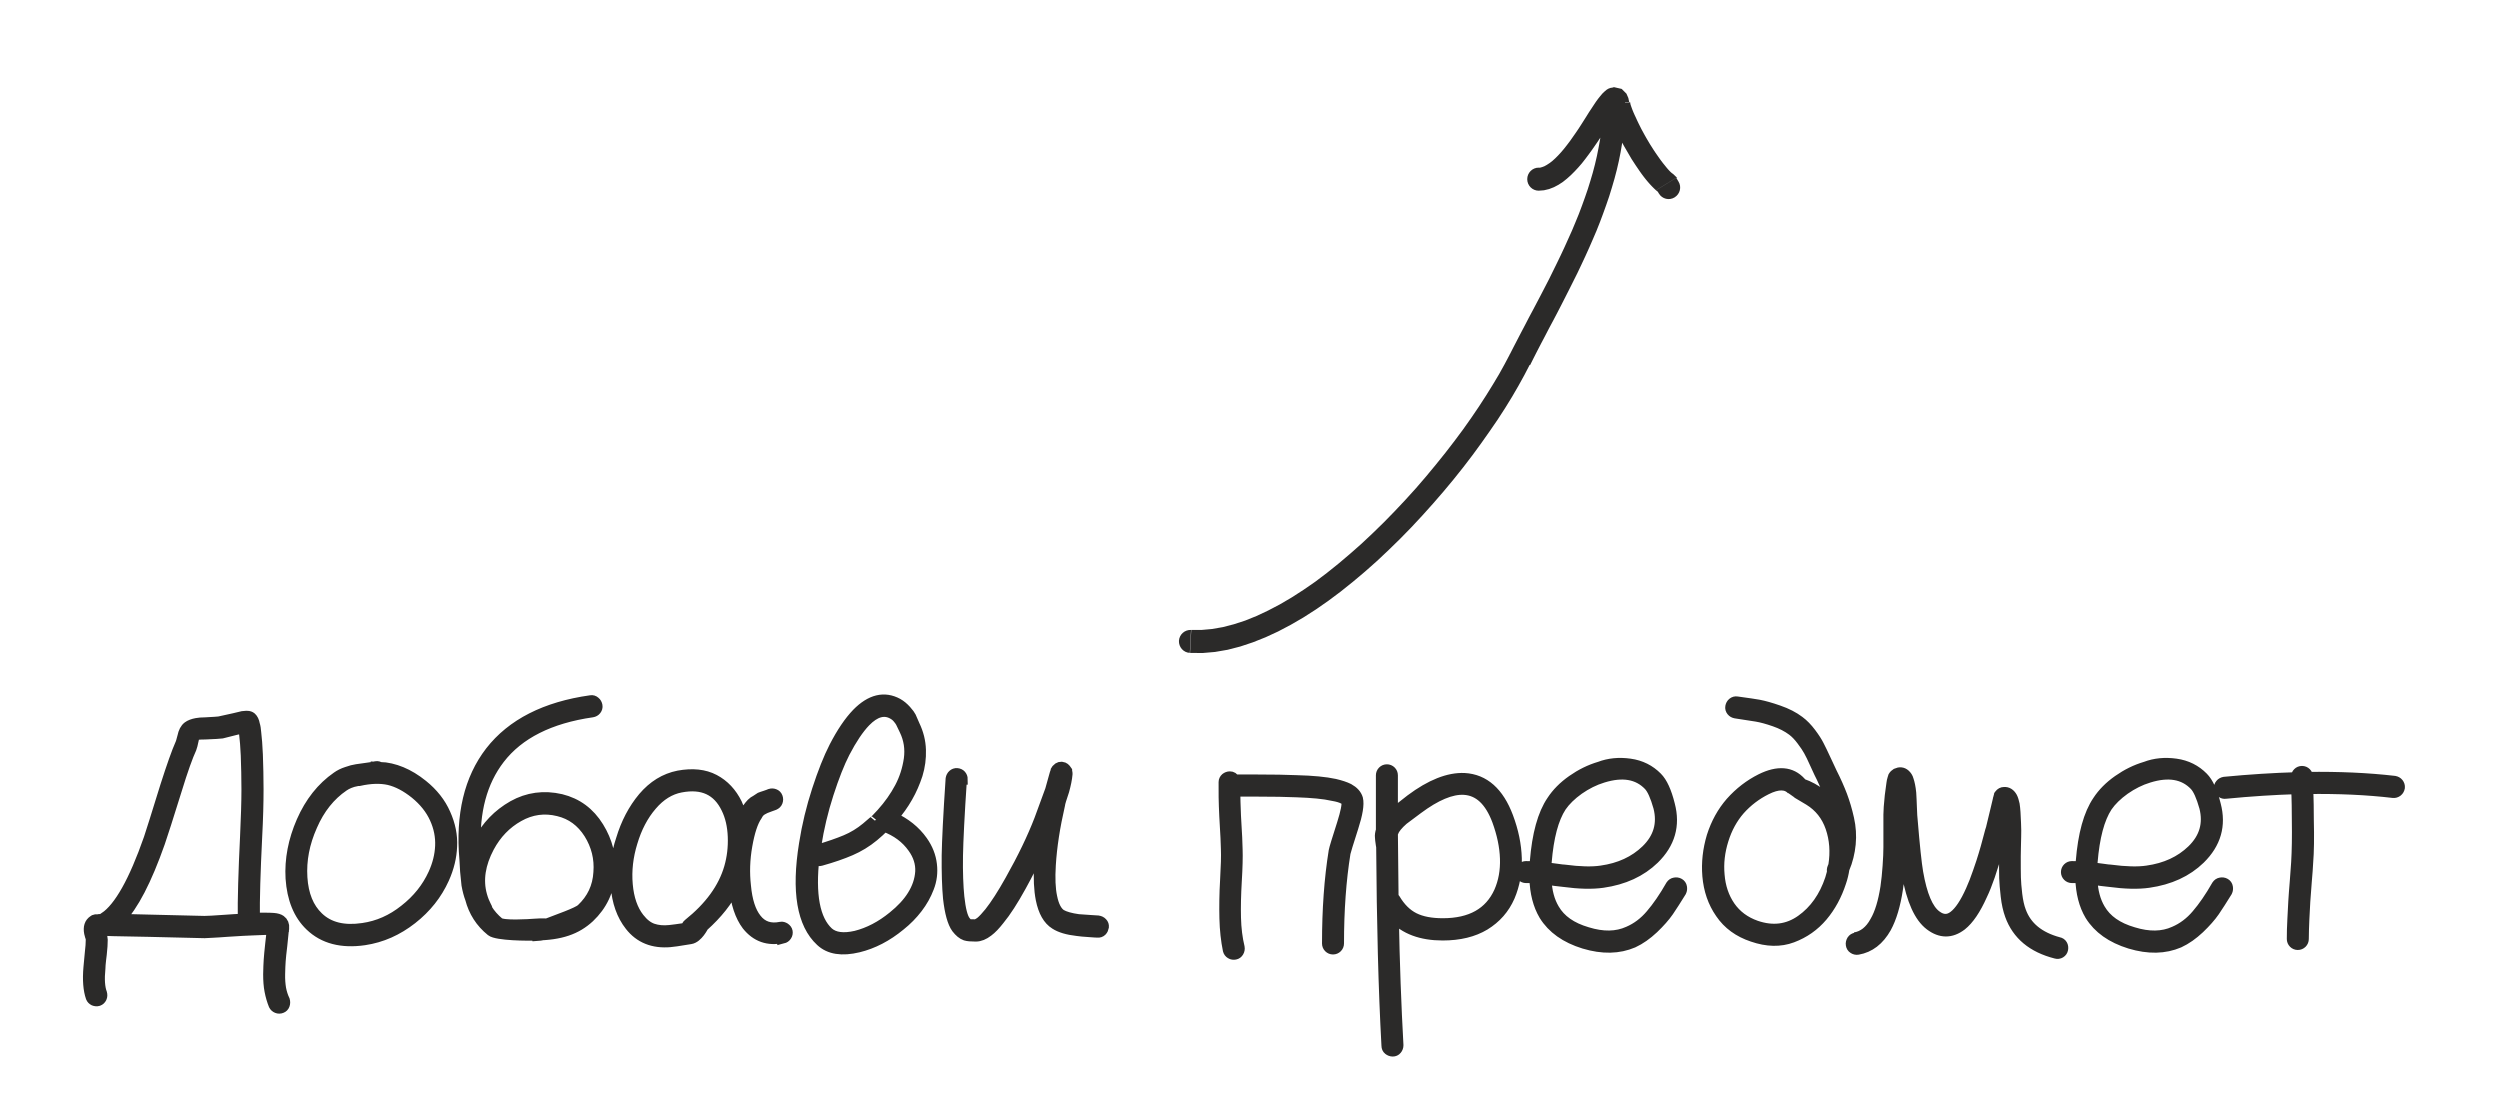 <svg xmlns="http://www.w3.org/2000/svg" width="18" height="8" shape-rendering="geometricPrecision" text-rendering="geometricPrecision" image-rendering="optimizeQuality" viewBox="0 0 1802.5 818.6"><path d="M856.9 481c-4.7-0.2-8.2-4.3-8-8.9 0.3-4.7 4.3-8.2 8.9-8l-0.9 16.9zm235.3-219.8l15.1 7.6 0 0-3.9 7.5-4.3 7.8-4.7 8.1-5.1 8.3-5.5 8.5-5.9 8.6-6.2 8.8-6.5 8.9-6.8 8.9-7.1 8.9-7.4 8.9-7.7 8.9-7.9 8.8-8.1 8.7-8.3 8.5-8.5 8.3-8.6 8.1-8.8 7.8-8.9 7.5-9 7.2-9.1 6.8-9.2 6.4-9.2 5.9-9.3 5.4-9.3 4.9-9.3 4.3-9.3 3.7-9.3 3.1-9.3 2.4-9.3 1.6-9.2 0.8-9.2-0.1 0.9-16.9 7.5 0 7.8-0.7 8-1.4 8.1-2.1 8.3-2.7 8.4-3.4 8.5-4 8.6-4.5 8.7-5.1 8.7-5.6 8.7-6 8.6-6.5 8.6-6.9 8.5-7.2 8.5-7.5 8.3-7.8 8.2-8 8-8.2 7.9-8.4 7.7-8.5 7.4-8.6 7.2-8.7 7-8.7 6.7-8.7 6.4-8.6 6-8.5 5.7-8.4 5.3-8.2 4.9-7.9 4.6-7.7 4.1-7.4 3.7-7 0 0zm68.4-188l16.9-0.6 0.1 6.6-0.2 6.6-0.4 6.6-0.7 6.6-0.9 6.6-1.1 6.5-1.3 6.5-1.5 6.5-1.7 6.5-1.9 6.5-2 6.5-2.2 6.4-2.3 6.4-2.4 6.4-2.5 6.3-2.7 6.3-2.7 6.2-2.8 6.2-2.9 6.2-2.9 6.1-3 6-3 6-3 5.9-3 5.9-3 5.8-3 5.7-3 5.6-2.9 5.6-2.9 5.5-2.8 5.4-2.7 5.3-2.6 5.2-15.1-7.6 2.7-5.3 2.8-5.4 2.8-5.4 2.9-5.5 2.9-5.6 3-5.6 3-5.7 3-5.7 3-5.8 3-5.8 2.9-5.9 2.9-5.9 2.9-6 2.8-6 2.7-6 2.7-6 2.5-6 2.5-6.1 2.3-6.1 2.2-6.1 2.1-6.1 1.9-6.1 1.8-6.1 1.6-6.1 1.4-6 1.2-6 1.1-6 0.9-6 0.6-5.9 0.4-5.9 0.2-5.9-0.1-5.8zm0 0c-0.2-4.7 3.5-8.6 8.2-8.7 4.7-0.2 8.6 3.5 8.8 8.2l-16.9 0.6zm-46.6 67.3c-4.7 0-8.5-3.8-8.5-8.5 0-4.7 3.8-8.5 8.5-8.5l0 16.9zm66.9-65.4l-16.8 2.3 0 0-0.1-0.5 0.4 0.9 2.3 2.2 4.2 1 2.4-0.6 0.5-0.3-0.4 0.4-0.8 1-1.1 1.5-1.3 1.8-1.5 2.1-1.6 2.4-1.7 2.7-1.8 2.8-1.9 3-2 3.1-2.1 3.2-2.2 3.2-2.3 3.3-2.4 3.3-2.4 3.2-2.5 3.2-2.6 3-2.7 2.9-2.8 2.8-2.9 2.6-3 2.4-3.2 2.1-3.4 1.8-3.6 1.4-3.8 0.9-4 0.3 0-16.9 1.3-0.1 1.4-0.4 1.6-0.6 1.8-1 2-1.3 2.1-1.6 2.1-1.9 2.2-2.2 2.2-2.4 2.2-2.6 2.2-2.8 2.2-2.9 2.1-3 2.1-3 2.1-3.1 2-3.1 1.9-3 1.9-3 1.8-2.9 1.8-2.7 1.7-2.6 1.6-2.4 1.6-2.2 1.6-2 1.6-1.9 1.9-1.8 2.5-1.7 4.1-1.2 5.7 1.3 3.5 3.5 1.4 3.2 0.6 2.9 0 0zm34.3 55.9l-14.4 8.9 2.9 2.8-1.7-1.2-1.6-1.3-1.5-1.4-1.5-1.5-1.5-1.6-1.5-1.7-1.5-1.8-1.5-1.9-1.5-2-1.5-2.1-1.5-2.2-1.5-2.2-1.5-2.3-1.5-2.3-1.4-2.4-1.4-2.4-1.4-2.4-1.4-2.4-1.3-2.4-1.3-2.4-1.2-2.4-1.2-2.3-1.1-2.3-1-2.3-1-2.2-0.9-2.1-0.8-2.1-0.7-2-0.6-1.9-0.5-1.9-0.4-1.8-0.3-1.9 16.8-2.3 0.1 0.7 0.2 1 0.4 1.2 0.5 1.4 0.6 1.6 0.7 1.7 0.8 1.8 0.9 1.9 0.9 2 1 2.1 1.1 2.2 1.1 2.2 1.2 2.2 1.2 2.2 1.3 2.3 1.3 2.2 1.3 2.2 1.4 2.2 1.4 2.2 1.4 2.1 1.4 2 1.4 2 1.3 1.8 1.3 1.7 1.3 1.6 1.2 1.5 1.1 1.3 1.1 1.2 1 1 0.8 0.7 0.7 0.5 0.4 0.3 2.9 2.8zm-2.8-2.8l1.8 1.1 1.1 1.8-2.8-2.8zm-9.9 14.4l-1.6-2.7 14.4-8.9 1.6 2.7-14.4 8.9zm14.4-8.9c2.5 4 1.2 9.2-2.8 11.7-4 2.5-9.2 1.2-11.6-2.8l14.4-8.9z" fill="#2B2A29"/><path d="M160 536.2l-5.6 1.2-10.7 2.7c-1.3 0.2-5.3 0.4-12.1 0.7-2.3 0-4 0.1-5.3 0.2-1.1 0.3-1.9 0.6-2.2 0.7-0.5 0.3-0.9 1.2-1.2 2.7-0.8 3.9-1.4 6.1-1.7 6.8-2.7 5.8-6.4 16.1-10.9 30.8-6.3 20.2-10.4 33.1-12.4 38.8-9.7 27.6-19.5 46.5-29.3 56.5 5.3 0.2 12.2 0.3 20.6 0.5 27 0.7 40.9 1 41.7 1 0.8 0 2.6-0.1 5.3-0.2 2.7-0.2 6.3-0.4 10.7-0.7 4.4-0.3 8.2-0.6 11.4-0.7l1.2-0.2c-0.2-14.1 0.4-34.4 1.7-61.1 0.6-13.4 1-24.8 1-34.2 0-8.6-0.2-17-0.5-25.2-0.3-6.5-0.7-11.6-1.2-15.5-0.2-1.9-0.3-3.5-0.5-4.6zm-102.5 139.8c10.8-7.3 21.7-26.7 32.7-58.2 1.8-5.3 5.8-18.2 12.1-38.5 4.7-14.7 8.4-25.2 11.2-31.5 0.2-0.3 0.7-2 1.5-5.1 0.7-3.4 1.9-5.8 3.9-7.3 1.5-1.1 3.6-1.9 6.3-2.4 1.6-0.3 3.7-0.5 6.3-0.5 6.3-0.3 9.8-0.6 10.4-0.7l10.9-2.4c2.6-0.6 4.7-1.1 6.3-1.5 1-0.1 1.7-0.2 2.2-0.2l1.2 0c1.1 0 2.1 0.3 2.9 1 1.1 1 2 2.7 2.4 5.1 0.5 1.5 0.8 3.5 1 6.1 0.5 4 0.9 9.4 1.2 16 0.3 8.4 0.5 17 0.5 25.7 0 9.9-0.3 21.4-1 34.7-1.3 26.3-1.9 46.5-1.7 60.3 2.9-0.2 5.5-0.2 7.8-0.2 2.6 0 4.7 0.1 6.3 0.2 2.3 0.2 4 0.7 5.1 1.5 1.8 1.3 2.6 3.2 2.4 5.8-0.2 0.5-0.2 1.1-0.2 1.7-0.2 0.5-0.2 0.8-0.2 1l-1 9.9c-0.6 5.3-1.1 9.2-1.2 11.5-0.2 2.4-0.3 5.5-0.4 9.6-0.1 4 0.2 7.6 0.7 10.7 0.6 3.1 1.5 6 2.8 8.7 0.3 1.1 0.3 2.2-0.1 3.3-0.4 1.1-1.1 1.8-2.2 2.2-1 0.4-2.1 0.4-3.1 0-1-0.4-1.8-1.1-2.3-2.1-1.3-3.2-2.3-6.7-3-10.3-0.7-3.6-1-7.7-1-12.2 0.1-4.5 0.2-8.1 0.4-10.7 0.2-2.6 0.5-6.5 1.1-11.7 0.6-5.2 0.9-8.5 1.1-9.8 0-0.2 0.1-0.4 0.2-0.7-1.3-0.1-3.1-0.2-5.3-0.2-1.8 0-16.6 0.7-16.7 0.7-3.2 0.2-7 0.4-11.4 0.7-4.4 0.3-7.9 0.6-10.8 0.7-2.8 0.2-4.7 0.3-5.7 0.3-0.8 0-14.8-0.3-41.9-1-13.6-0.3-22.1-0.5-25.7-0.5-3.7-0.2-6.5-0.2-8.5-0.2l-0.5 0c0.8 3.7 1.2 6 1.2 6.8 0 2.8-0.2 6.3-0.7 10.7l-0.5 4.1c-0.3 2.8-0.5 4.9-0.5 6.3-0.8 8.1-0.4 14.2 1.2 18.4 0.3 1.1 0.3 2.2-0.2 3.3-0.5 1-1.2 1.7-2.3 2.1-1 0.3-2.1 0.2-3.1-0.2-1-0.5-1.7-1.2-2.1-2.2-1.9-5.5-2.5-12.8-1.7-22l1-10.7c0.5-4 0.7-7.3 0.7-9.7 0-0.3 0-0.7-0.1-1.1-0.1-0.4-0.2-1-0.5-1.7-0.2-0.7-0.4-1.5-0.6-2.3-0.8-4.2 0.2-7.2 2.9-9 0.3-0.3 0.8-0.6 1.5-0.7l0.5 0 1 0c0.6-0.2 1.5-0.2 2.7-0.2l1.7 0c0.3-0.3 0.7-0.6 1.2-1zm185.6-100.8c-3.9 0.8-7.1 2.1-9.7 3.9-10 6.8-17.8 16.6-23.3 29.3-5.7 12.8-8.1 25.4-7.3 38.1 0.8 12.8 4.8 22.5 11.9 29.3 7.9 7.6 18.9 10.3 33 8.2 11.2-1.6 21.4-6.1 30.8-13.6 9.5-7.4 16.6-16.3 21.3-26.6 3.1-6.8 4.8-13.6 5.1-20.5 0.3-6.9-1-13.7-4.1-20.5-3.1-6.8-7.9-12.8-14.5-18.2-6.6-5.3-13.1-8.7-19.4-10.2-6.3-1.4-13.6-1.2-22.1 0.7l-1.7 0zm17-9.9c10.7 0.5 21.2 4.8 31.5 13.1 7.6 6.1 13.2 13.2 16.7 21.2 3.6 8 5.2 16 4.8 23.9-0.3 7.9-2.2 15.8-5.8 23.8-5.2 11.5-13 21.4-23.6 29.7-10.6 8.3-22.2 13.5-35 15.4-16.6 2.4-29.9-1-39.7-10.4-8.6-8.2-13.3-19.9-14.3-34.9-0.8-13.9 1.9-27.9 8-41.9 6.2-14.1 14.8-25 25.9-32.7 2.1-1.5 4.5-2.7 7.3-3.6 2.8-1 5.1-1.6 7.2-1.9 2-0.3 4.6-0.7 7.8-1.1 3.2-0.4 5.3-0.8 6.4-1.1 1.1-0.2 2.1 0.1 2.9 0.7zm115.5 123.6c-6.2 0.4-29.3 0.1-33.3-3.1-7.8-6.3-12.8-14.2-15.3-23.7-1.1-2.9-2-6.3-2.7-10.2-0.3-2.6-0.6-5.9-1-9.9-0.3-5.2-0.5-8.1-0.5-8.7-2.9-33 3.4-59.4 18.9-79.5 15.8-20.3 40.5-32.9 73.9-37.6 1.1-0.2 2.1 0.1 3 0.9 0.9 0.7 1.4 1.7 1.6 2.8 0.2 1.1-0.1 2.1-0.8 3-0.7 0.9-1.6 1.4-2.8 1.6-31.3 4.5-54.1 16-68.3 34.4-13.1 17-19 39-17.7 66.2 0.7-1.8 1.5-3.5 2.4-5.1 6-11.3 14.4-20 25.3-26.2 10.9-6.1 22.7-7.7 35.3-4.8 11.8 2.9 21 9.7 27.6 20.4 6.5 10.5 9.3 21.7 8.5 33.7-0.8 12.9-5.9 23.8-15.3 32.7-9.4 8.7-21 12.9-39.7 13.1-22.3 0.2 28-13.5 34.1-19.1 7.8-7.3 12.1-16.3 12.7-27.1 0.8-10.3-1.6-19.9-7.1-28.7-5.6-8.8-13.1-14.3-22.6-16.6-10.3-2.6-20.2-1.2-29.4 4-9.3 5.2-16.6 12.8-21.9 22.7-6.5 12.3-8.5 24.2-5.3 35.6 1.9 6.9 4.4 9.5 3.9 10.2 2.3 3.7 5.2 7 8.7 9.9 3.1 2.6 21.8 1.4 27.1 1 21.9-1.7 14.6 7.7 0.8 8.5zm110.4-5.1c0.2-1.3 0.7-2.3 1.5-2.9 15.8-12.6 25.9-26.5 30.3-41.7 2.1-7.3 3-14.9 2.7-22.8-0.3-7.9-1.9-14.9-4.8-20.8-6.5-13.6-17.8-18.8-33.9-15.7-7.9 1.5-15.1 5.9-21.4 13.3-6.4 7.4-11.2 16.6-14.4 27.4-3.2 10.4-4.4 20.7-3.5 31.1 0.9 10.4 3.8 18.7 8.6 24.8 3.2 4.1 6.6 6.7 10.2 7.9 3.6 1.2 7.7 1.6 12.4 1.1 1.8-0.2 6-0.7 12.6-1.7zm71 7c-10.8 2.3-19.5-0.8-26.2-9.2-5-6.6-8.2-16.1-9.4-28.3-5 10.2-12.7 19.9-23 29.1 0 0-4.1 8.4-9.4 9.2-9 1.5-14 2.2-14.8 2.2-12.6 1.1-22.5-2.8-29.6-11.9-6-7.6-9.5-17.4-10.4-29.4-1-12 0.3-23.4 3.9-34 3.6-12 9-22.3 16.2-30.9 7.3-8.6 15.9-13.9 25.9-15.9 10.3-1.9 19.1-1 26.3 2.8 7.2 3.8 12.7 9.7 16.6 17.6 1.6 3.6 2.9 7.5 3.9 11.9 1.3-3.2 2.7-6 4.1-8.2 1-1.4 2-2.7 3-3.7 1-1 2.2-1.9 3.5-2.5l2.9-1.9c0.8-0.3 2.1-0.8 3.8-1.3 1.7-0.6 2.9-1 3.5-1.3 1-0.3 2-0.3 3 0.1 1.1 0.4 1.8 1.1 2.2 2.2 0.4 1.1 0.4 2.1 0 3.2-0.4 1.1-1.2 1.8-2.3 2.3-0.8 0.3-2 0.8-3.6 1.3-1.6 0.6-2.7 1-3.1 1.2-0.5 0.3-1.2 0.6-2.1 1.1-0.9 0.5-1.6 1.1-2.2 1.7-0.6 0.7-1.2 1.5-1.8 2.7-3.1 4.5-5.5 11.9-7.3 22.1-1.8 10.2-2.1 20.1-1 29.8 1 10.8 3.6 18.9 7.8 24.2 4.4 5.7 10.4 7.7 18.2 6.1 1-0.2 1.9 0.1 2.9 0.7 1 0.7 1.6 1.5 1.8 2.5 0.2 1.1 0 2.1-0.6 3-0.6 1-1.5 1.6-2.7 1.9zm74.9-82.1c-2.6 2.6-5.2 5-8 7.3-5.3 4.4-11 7.8-17 10.4-6 2.6-13.2 5.1-21.8 7.5-1.1 0.3-2.2 0.3-3.1-0.2-1-0.5-1.6-1.3-1.9-2.4-3.2 27.8 0.3 46.4 10.4 55.7 4.4 3.9 11.2 4.8 20.4 2.7 9.5-2.4 18.7-7.2 27.4-14.3 6.1-4.9 11-10.1 14.4-15.6 3.5-5.6 5.5-11.4 5.9-17.6 0.3-6.1-1.5-12-5.6-17.7-5-7.1-12-12.3-21.1-15.7zm6.1-6.5c9.2 4.2 16.5 10 21.8 17.5 3.9 5.5 6.1 11.2 6.8 17.2 0.7 6 0 11.6-2.1 17-2 5.3-4.8 10.3-8.4 15-3.6 4.7-7.8 9-12.6 12.8-9.8 8.1-20.1 13.4-30.8 16-12.1 2.9-21.3 1.5-27.6-4.4-13.7-12.6-17.8-36.5-12.1-71.7 2.1-13.4 5.3-26.6 9.5-39.5 4.2-12.9 8.4-23.5 12.6-31.7 5.5-10.7 11.1-18.9 16.7-24.7 10-10.2 20-12.6 29.8-7.3 2.3 1.3 4.3 3 6.2 5.1 1.9 2.1 3 3.7 3.5 4.7 0.5 1 1.4 3.1 2.7 6.2 2.8 5.8 4.3 11.8 4.5 18.1 0.2 6.2-0.6 12.2-2.4 18.1-1.9 5.8-4.3 11.4-7.3 16.6-3 5.3-6.6 10.3-10.8 15.2zm-55.2 24c8.2-2.4 15.1-4.8 20.6-7.1 5.5-2.3 10.6-5.4 15.3-9.3l5.6-4.8c-0.8 1.4 4.5-4.5 5.6-5.6 5.5-6.1 10-12.5 13.5-19.1 3.5-6.6 5.7-13.6 6.8-21.1 1-7.4 0-14.5-3.3-21.3l-2.7-5.6c-0.5-1-1.3-2.1-2.4-3.4-1.1-1.3-2.4-2.3-3.9-3.1-6.3-3.4-13-1.5-20.1 5.8-5 5.2-10.1 12.8-15.3 22.8-3.9 7.6-7.9 17.7-12 30.4-4.1 12.7-7.1 25.4-9.1 38.2-0.3 1.8-0.6 3.5-0.7 5.1 0.5-0.8 1.2-1.4 2.2-1.7zm105.9-52.1c-1.8 26.7-2.7 45.4-2.9 56.2-0.2 12.4 0.2 22.6 1 30.5 1 9.2 2.5 15.2 4.6 17.9 1 1.3 1.8 2.1 2.4 2.4 0.6 0.2 2.3 0.2 4.9 0.2 1 0 2.3-0.6 4.1-1.9 2-1.6 4.1-4 6.6-7 4.5-5.7 9.6-13.6 15.3-23.8 9.2-16.3 16.4-31.3 21.6-44.8l8-21.8 2.7-9.7c0.5-1.9 0.9-3.2 1.2-3.9 0.2-0.3 0.2-0.6 0.2-0.7 0.3-0.5 0.6-0.8 0.7-1 1.3-1.4 2.8-1.9 4.6-1.2 0.7 0.3 1.2 0.7 1.6 1.2 0.4 0.5 0.7 0.9 0.9 1.2l0 0.5c0.2 0.3 0.3 0.6 0.3 1l0 1c-0.3 3.4-1.1 7.4-2.4 12.1-1.9 5.7-3 9.1-3.1 10.4-3.7 16.2-6 30.9-6.8 44.4-0.6 9.7-0.3 17.5 1 23.5 1.3 6.6 3.6 11 6.8 13.1 2.8 1.6 7 2.8 12.8 3.6 2.1 0.2 4.9 0.4 8.5 0.6 3.6 0.2 5.6 0.4 6.1 0.4 1.1 0.2 2.1 0.6 2.9 1.5 0.8 0.8 1.1 1.8 1 2.9-0.2 1.1-0.6 2.1-1.4 2.9-0.8 0.8-1.8 1.1-2.9 1-0.6 0-2.8-0.1-6.4-0.4-3.6-0.2-6.5-0.5-8.6-0.8-7.1-0.8-12.5-2.4-16.2-4.8-5.2-3.2-8.6-9.3-10.4-18.2-1.4-7.1-1.8-15.7-1.2-25.7 0.2-4.4 0.6-9 1.2-14-5 11-10 21-15 30-5.8 10.5-11.1 18.8-16 24.7-2.9 3.7-5.6 6.6-8.2 8.5-3.1 2.4-6 3.6-9 3.6-3.4 0-5.9-0.2-7.5-0.7-2.3-0.8-4.4-2.6-6.5-5.3-2.9-4-4.9-11.3-6.1-21.8-0.8-8.4-1.1-19-1-31.7 0.2-11 1.1-29.8 2.9-56.5 0.2-1.1 0.7-2.1 1.5-2.8 0.8-0.7 1.8-1.1 2.9-1 1.1 0.1 2.1 0.5 2.8 1.3 0.7 0.8 1.1 1.8 1.1 2.9zm200.7 0.5l16.2 0c12.8 0 22.7 0.2 29.8 0.5 12 0.3 21.4 1.2 28.3 2.7 4.2 1 7.6 2.1 10.2 3.4 3.6 2 5.7 4.4 6.6 7.3 1 4.2-0.2 11.2-3.4 21.1-3.7 11.5-5.6 17.8-5.8 18.9-3.2 19.9-4.8 42.1-4.8 66.6 0 1.1-0.4 2.1-1.2 2.9-0.8 0.8-1.8 1.2-2.9 1.2-1.1 0-2.1-0.4-2.9-1.2-0.8-0.8-1.2-1.8-1.2-2.9 0-25 1.6-47.7 4.9-68.1 0.3-1.8 2.4-8.5 6.1-20.1 2.7-8.6 3.8-14.1 3.2-16.5 0-0.5-0.7-1.1-2.2-1.9-1.8-1-4.4-1.8-8-2.4-6.5-1.5-15.4-2.3-26.9-2.7-6.9-0.3-16.8-0.5-29.6-0.5l-15.7 0c0 4.7 0.2 10.7 0.5 18.2 0.8 13.1 1.2 21.3 1.2 24.7 0.2 5.5 0 13.2-0.6 23.3-0.6 10-0.8 19-0.6 27 0.2 8 1.1 15.3 2.7 21.9 0.2 1.1 0 2.2-0.6 3.2-0.6 1-1.4 1.6-2.5 1.8-1.1 0.2-2.2 0.1-3.1-0.5-1-0.6-1.6-1.4-1.9-2.6-1.4-6.9-2.3-14.7-2.5-23.3-0.2-8.6-0.1-18 0.5-28.2 0.6-10.3 0.8-17.8 0.6-22.7 0-3.1-0.4-11.2-1.2-24.5-0.5-10.2-0.6-18.5-0.5-25 0-1.1 0.5-2.1 1.3-2.8 0.9-0.7 1.9-1.1 3-1.1 1.5 0 2.6 0.7 3.4 2.2zm116.8 38.5c0.2 17.3 0.3 33.3 0.5 48 0.5 0.3 0.9 0.7 1.2 1.2 3.9 6.6 8.6 11.3 14.2 14.1 5.6 2.8 12.7 4.1 21.2 4.1 20.7 0 34.6-7.8 41.7-23.5 3.2-7.3 4.7-15.4 4.4-24.5-0.3-9-2.3-18.3-5.8-27.9-5.5-14.7-13.7-22.4-24.7-23-9.4-0.5-20.8 4.3-34.2 14.3-6.3 4.7-9.8 7.4-10.7 8-3.9 3.4-6.4 6.5-7.5 9.2l-0.2 0zm-8.2 9.7c-0.5-3.2-0.7-5.2-0.7-5.8-0.2-1.6 0.1-3.4 0.7-5.3l0-40.5c0-1.1 0.4-2.1 1.2-2.9 0.8-0.8 1.8-1.2 2.9-1.2 1.1 0 2.1 0.4 2.9 1.2 0.8 0.8 1.2 1.8 1.2 2.9l0 28.6 2.4-1.9c1-0.8 4.7-3.7 11.1-8.7 14.7-11 27.9-16.2 39.5-15.7 14.5 0.8 25.2 10.3 32 28.4 3.9 10.4 6 20.5 6.3 30.5 0.3 10-1.4 19.4-5.1 28.1-3.9 8.9-10 15.8-18.3 20.9-8.3 5-18.6 7.5-30.9 7.5-15.8 0-27.9-4.5-36.3-13.6 0.6 34.3 1.8 65.8 3.4 94.8 0 1.1-0.4 2.2-1.1 3-0.7 0.9-1.7 1.3-2.8 1.3-1.1 0-2.1-0.4-3-1.1-0.9-0.7-1.3-1.7-1.3-2.8-2.3-41.5-3.5-90.5-3.9-147.1-0.2-0.2-0.2-0.3-0.2-0.5zm121.4 16.5c1.8 0.2 4.3 0.5 7.6 1 3.3 0.5 5.3 0.7 5.9 0.7 11.3 1.5 20.4 1.7 27.1 0.7 13.6-1.9 24.6-7 33.2-15.3 9.2-8.9 12.3-19.5 9.2-31.7-2.3-8.1-4.7-13.5-7.3-16.2-8.1-8.4-19.4-10.3-33.9-5.8-6.3 1.9-12.2 4.9-17.8 8.8-5.6 4-9.9 8.2-13 12.7-5.8 8.9-9.4 22.5-10.9 41-0.2 1.5-0.2 2.8-0.2 4.1zm-8.5 7.5c-2.3-0.2-4.4-0.2-6.3-0.2-1.1 0-2.1-0.4-2.9-1.2-0.8-0.8-1.2-1.8-1.2-2.9 0-1.1 0.4-2.1 1.2-2.9 0.8-0.8 1.8-1.2 2.9-1.2 2.1 0 4.3 0.1 6.6 0.3 0-1.3 0.1-2.6 0.2-3.9 1.6-20 5.7-35 12.4-44.8 3.6-5.5 8.5-10.5 14.9-15 6.4-4.5 13.1-7.8 20.2-9.9 6.8-2.6 14.2-3.3 22.2-2.2 8 1.1 14.7 4.5 20 9.9 3.7 3.7 6.8 10.4 9.2 20.1 4 15.2 0.2 28.4-11.4 39.8-9.7 9.4-22.3 15.2-37.8 17.4-7.6 1.1-17.3 0.9-29.1-0.7l-6.1-0.7c-2.9-0.5-5.1-0.8-6.5-1 0.3 8.9 2.3 16.2 5.8 22.1 4.7 8.1 12.8 13.8 24.5 17.2 11.6 3.6 21.7 3.4 30.3-0.5 6.3-2.7 11.9-6.9 16.7-12.6 4.8-5.6 9.8-12.8 14.8-21.6 0.7-1 1.5-1.6 2.7-1.8 1.1-0.2 2.2-0.1 3.2 0.5 1 0.6 1.6 1.4 1.8 2.6 0.2 1.1 0.1 2.2-0.4 3.2-3.6 5.8-6.7 10.7-9.3 14.5-2.7 3.9-6.4 8.1-11.1 12.6-4.8 4.5-9.7 8-14.9 10.4-10.5 4.5-22.5 4.8-36.1 0.7-13.6-4.2-23.3-11.1-29.3-20.8-4.4-7.4-6.7-16.5-7-27.1zm228-6.8c-0.5 3.4-1.3 6.7-2.4 9.9-3.1 9.5-7.6 17.9-13.6 25-6 7.1-13.4 12.3-22.2 15.6-8.8 3.3-18.5 3.1-29.2-0.6-10.2-3.4-18-9.1-23.5-17.2-5.5-7.9-8.6-17-9.5-27.4-0.8-9.7 0.3-19.4 3.2-29.1 3.1-9.7 7.7-18 13.8-25 6.5-7.3 13.9-13 22.3-17.2 12.4-6.1 22.1-5.3 29.1 2.4 0.3 0.3 0.6 0.7 1 1.2l0.2 0c10.3 3.7 18.3 10 23.8 18.9-1.9-6.8-5.1-14.7-9.4-23.7-0.8-1.5-2.3-4.6-4.5-9.5-2.2-4.8-3.8-8.3-5-10.3-1.1-2-2.8-4.6-5.1-7.6-2.3-3.1-4.6-5.5-7-7.3-3.6-2.7-8-5-13.2-6.8-5.2-1.8-9.6-3-13.2-3.6-3.5-0.6-8.7-1.4-15.5-2.4-1.1-0.2-2.1-0.7-2.8-1.6-0.7-0.9-1-1.9-0.8-3 0.2-1.1 0.7-2.1 1.6-2.8 0.9-0.7 1.9-1 3-0.8 8.1 1.1 13.5 1.9 16.2 2.4 3.6 0.7 8.4 2 14.4 4.1 6.1 2.1 11.1 4.7 15.2 7.8 3.1 2.3 5.9 5.2 8.6 8.8 2.7 3.6 4.6 6.6 5.8 9 1.2 2.3 3 6 5.3 11 2.4 5 3.8 8.1 4.3 9.2 3.1 6.1 5.6 11.8 7.5 16.8 1.9 5.1 3.6 10.7 5 17 1.4 6.2 1.8 12.4 1.2 18.7-0.6 6.2-2.1 12.2-4.5 18.1zm-38.3-58.2c-4-4.5-10.4-4.6-19.1-0.2-7.4 3.7-14 8.7-19.6 15-5.3 6.1-9.4 13.5-12.1 22.2-2.7 8.6-3.7 17.2-2.9 25.8 0.7 8.9 3.3 16.6 7.9 23.3 4.6 6.6 11 11.4 19.3 14.3 12.3 4.2 23.4 2.8 33.3-4.2 9.9-7 17.1-17.2 21.5-30.4l1.5-5.3c-0.3-1-0.2-1.9 0.2-2.9l0.7-1.7c1.6-10 0.9-19.4-2.1-28.1-3-8.7-8.3-15.4-15.9-20.1-5.5-3.4-12.5-7.3-12.6-7.5zm46.3 109.1c6.1-1 11.2-4.9 15-11.9 3.6-6.1 6.1-14.6 7.8-25.4 0.7-4.7 1.2-9.9 1.6-15.5 0.4-5.6 0.6-10.3 0.6-14l0-13.8 0-10.2c0-2.6 0.3-7.2 1-13.8 0.5-3.7 0.9-6.7 1.2-9 0.2-1.4 0.4-2.6 0.7-3.4 0.2-0.6 0.3-1.2 0.5-1.7 0.6-1 1.4-1.7 2.2-2.2 2.4-1.1 4.5-0.9 6.3 0.7 1.1 1 2 2.3 2.4 3.9 0.8 2.3 1.5 5.5 1.9 9.7 0.2 2.6 0.3 6.2 0.5 10.9 0.2 4.7 0.3 7.5 0.5 8.5 1.6 19.5 3 32.6 4.1 39 2.9 16.8 7.4 27.5 13.6 32 4.5 3.4 8.9 3.5 13.1 0.2 4.2-3.2 8.4-9.5 12.6-18.9 1.8-4 3.6-8.6 5.3-13.6 1.8-5.2 3.2-9.3 4.1-12.5 1-3.1 2.1-7.2 3.4-12.1 1.3-4.9 2-7.5 2.2-7.9l3.4-14.1 1.5-6.3c0.2-1 0.3-1.6 0.5-1.9 0-0.3 0-0.6 0.1-0.8 0.1-0.2 0.1-0.4 0.1-0.6 0.2-0.3 0.3-0.6 0.5-0.7 0.8-1.1 1.9-1.7 3.2-1.7 2.4-0.2 4.4 1.1 5.8 3.6 0.7 1.3 1.2 3.1 1.7 5.3 0.5 3.2 0.8 7.8 1 13.8 0.2 3.9 0.2 7.2 0.1 9.9-0.1 2.7-0.2 5.7-0.2 8.7-0.1 3.1-0.1 5-0.1 5.8 0 7.1 0 12.3 0.1 15.6 0.1 3.3 0.4 7.4 1 12.4 0.6 4.9 1.5 9.1 2.8 12.5 4.2 11.5 13.5 19.1 27.9 23 1.1 0.2 2 0.7 2.6 1.7 0.6 1 0.7 2 0.5 3.2-0.2 1.1-0.8 2-1.8 2.6-1 0.6-2 0.7-3.1 0.4-17.3-4.4-28.5-13.7-33.7-28.1-1.4-3.9-2.5-8.6-3.1-14.1-0.6-5.5-1-9.9-1.1-13.2-0.1-3.3-0.1-8.6-0.1-15.9 0-0.8 0-2.7 0.1-5.8 0.1-3.1 0.2-5.9 0.2-8.6 0.1-2.7 3.2 7.9 2.6 4l-2.7-14.8c-0.6 2.8-1.2 4.9-1.7 6.6l-1.9 7.5c-1.3 5-2.4 9.1-3.4 12.4-1 3.2-2.4 7.6-4.2 13-1.9 5.4-3.7 10.1-5.7 14.2-4.7 10.5-9.7 17.9-15 22.1-7.6 5.8-15.3 5.8-23.1-0.1-7.8-5.9-13.4-18.3-16.8-37.2-1.1-6.6-2.6-19.9-4.1-40 0-0.8 4.5 45.3 4.1 40-0.1 2.8-4.8-44.7-4.8-44.1l0 10.2 0 14.1c0 3.7-0.2 8.5-0.6 14.4-0.4 5.9-1 11.3-1.8 16.1-1.8 11.8-4.6 21.2-8.5 28.4-5.2 9.2-12.1 14.5-20.8 16-1.1 0.2-2.2-0.1-3.1-0.7-1-0.6-1.5-1.5-1.7-2.7-0.2-1.1 0.1-2.2 0.7-3.2 0.7-1 1.5-1.5 2.7-1.7zm174.7-51.6c1.8 0.2 4.3 0.5 7.6 1 3.3 0.5 5.3 0.7 5.9 0.7 11.3 1.5 20.4 1.7 27.1 0.7 13.6-1.9 24.6-7 33.2-15.3 9.2-8.9 12.3-19.5 9.2-31.7-2.3-8.1-4.7-13.5-7.3-16.2-8.1-8.4-19.4-10.3-33.9-5.8-6.3 1.9-12.2 4.9-17.8 8.8-5.6 4-9.9 8.2-13 12.7-5.8 8.9-9.4 22.5-10.9 41-0.2 1.5-0.2 2.8-0.2 4.1zm-8.5 7.5c-2.3-0.2-4.4-0.2-6.3-0.2-1.1 0-2.1-0.4-2.9-1.2-0.8-0.8-1.2-1.8-1.2-2.9 0-1.1 0.4-2.1 1.2-2.9 0.8-0.8 1.8-1.2 2.9-1.2 2.1 0 4.3 0.1 6.6 0.3 0-1.3 0.1-2.6 0.2-3.9 1.6-20 5.7-35 12.4-44.8 3.6-5.5 8.5-10.5 14.9-15 6.4-4.5 13.1-7.8 20.2-9.9 6.8-2.6 14.2-3.3 22.2-2.2 8 1.1 14.7 4.5 20 9.9 3.7 3.7 6.8 10.4 9.2 20.1 4 15.2 0.2 28.4-11.4 39.8-9.7 9.4-22.3 15.2-37.8 17.4-7.6 1.1-17.3 0.9-29.1-0.7l-6.1-0.7c-2.9-0.5-5.1-0.8-6.5-1 0.3 8.9 2.3 16.2 5.8 22.1 4.7 8.1 12.8 13.8 24.5 17.2 11.6 3.6 21.7 3.4 30.3-0.5 6.3-2.7 11.9-6.9 16.7-12.6 4.8-5.6 9.8-12.8 14.8-21.6 0.7-1 1.5-1.6 2.7-1.8 1.1-0.2 2.2-0.1 3.2 0.5 1 0.6 1.6 1.4 1.8 2.6 0.2 1.1 0.1 2.2-0.4 3.2-3.6 5.8-6.7 10.7-9.3 14.5-2.7 3.9-6.4 8.1-11.1 12.6-4.8 4.5-9.7 8-14.9 10.4-10.5 4.5-22.5 4.8-36.1 0.7-13.6-4.2-23.3-11.1-29.3-20.8-4.4-7.4-6.7-16.5-7-27.1zm159-65.7c-16.3 0.5-33.7 1.6-52.1 3.4-1.1 0.2-2.1-0.1-3-0.8-0.9-0.7-1.4-1.7-1.6-2.8-0.1-1.1 0.1-2.1 0.9-3 0.7-0.9 1.7-1.4 2.8-1.6 18.7-1.8 36.4-2.9 53.1-3.4l0-0.5c0-1.1 0.4-2.1 1.2-2.9 0.8-0.8 1.8-1.2 2.9-1.2 1.1 0 2.1 0.4 2.9 1.2 0.8 0.8 1.2 1.8 1.2 2.9l0 0.3c22.8-0.3 44.1 0.6 64 2.9 1.1 0.2 2.1 0.7 2.8 1.6 0.7 0.9 1 1.9 0.9 3-0.2 1.1-0.7 2.1-1.6 2.8-0.9 0.7-1.9 1-3 0.9-19.5-2.3-40.5-3.2-63-2.9 0.2 2.8 0.3 6.7 0.4 11.8 0.1 5.1 0.1 8.8 0.1 11.3 0.3 12.8 0.2 23.3-0.5 31.7-0.1 3.1-0.5 7.6-1 13.7-0.5 6.1-0.8 11-1.1 14.7-0.2 3.7-0.5 8.2-0.7 13.3-0.2 5.2-0.4 9.9-0.4 14.3 0 1.1-0.4 2.1-1.2 2.9-0.8 0.8-1.8 1.2-2.9 1.2-1.1 0-2.1-0.4-2.9-1.2-0.8-0.8-1.2-1.8-1.2-2.9 0-4.4 0.1-9.2 0.4-14.4 0.3-5.3 0.5-9.7 0.7-13.4 0.2-3.7 0.6-8.6 1.1-14.8 0.5-6.1 0.8-10.7 1-13.8 0.5-8.4 0.7-18.8 0.5-31.2 0-2.3 0-5.9-0.1-11-0.1-5.1-0.2-9-0.4-11.8z" style="fill:#2B2A29;stroke-width:8;stroke:#2B2A29"/></svg>